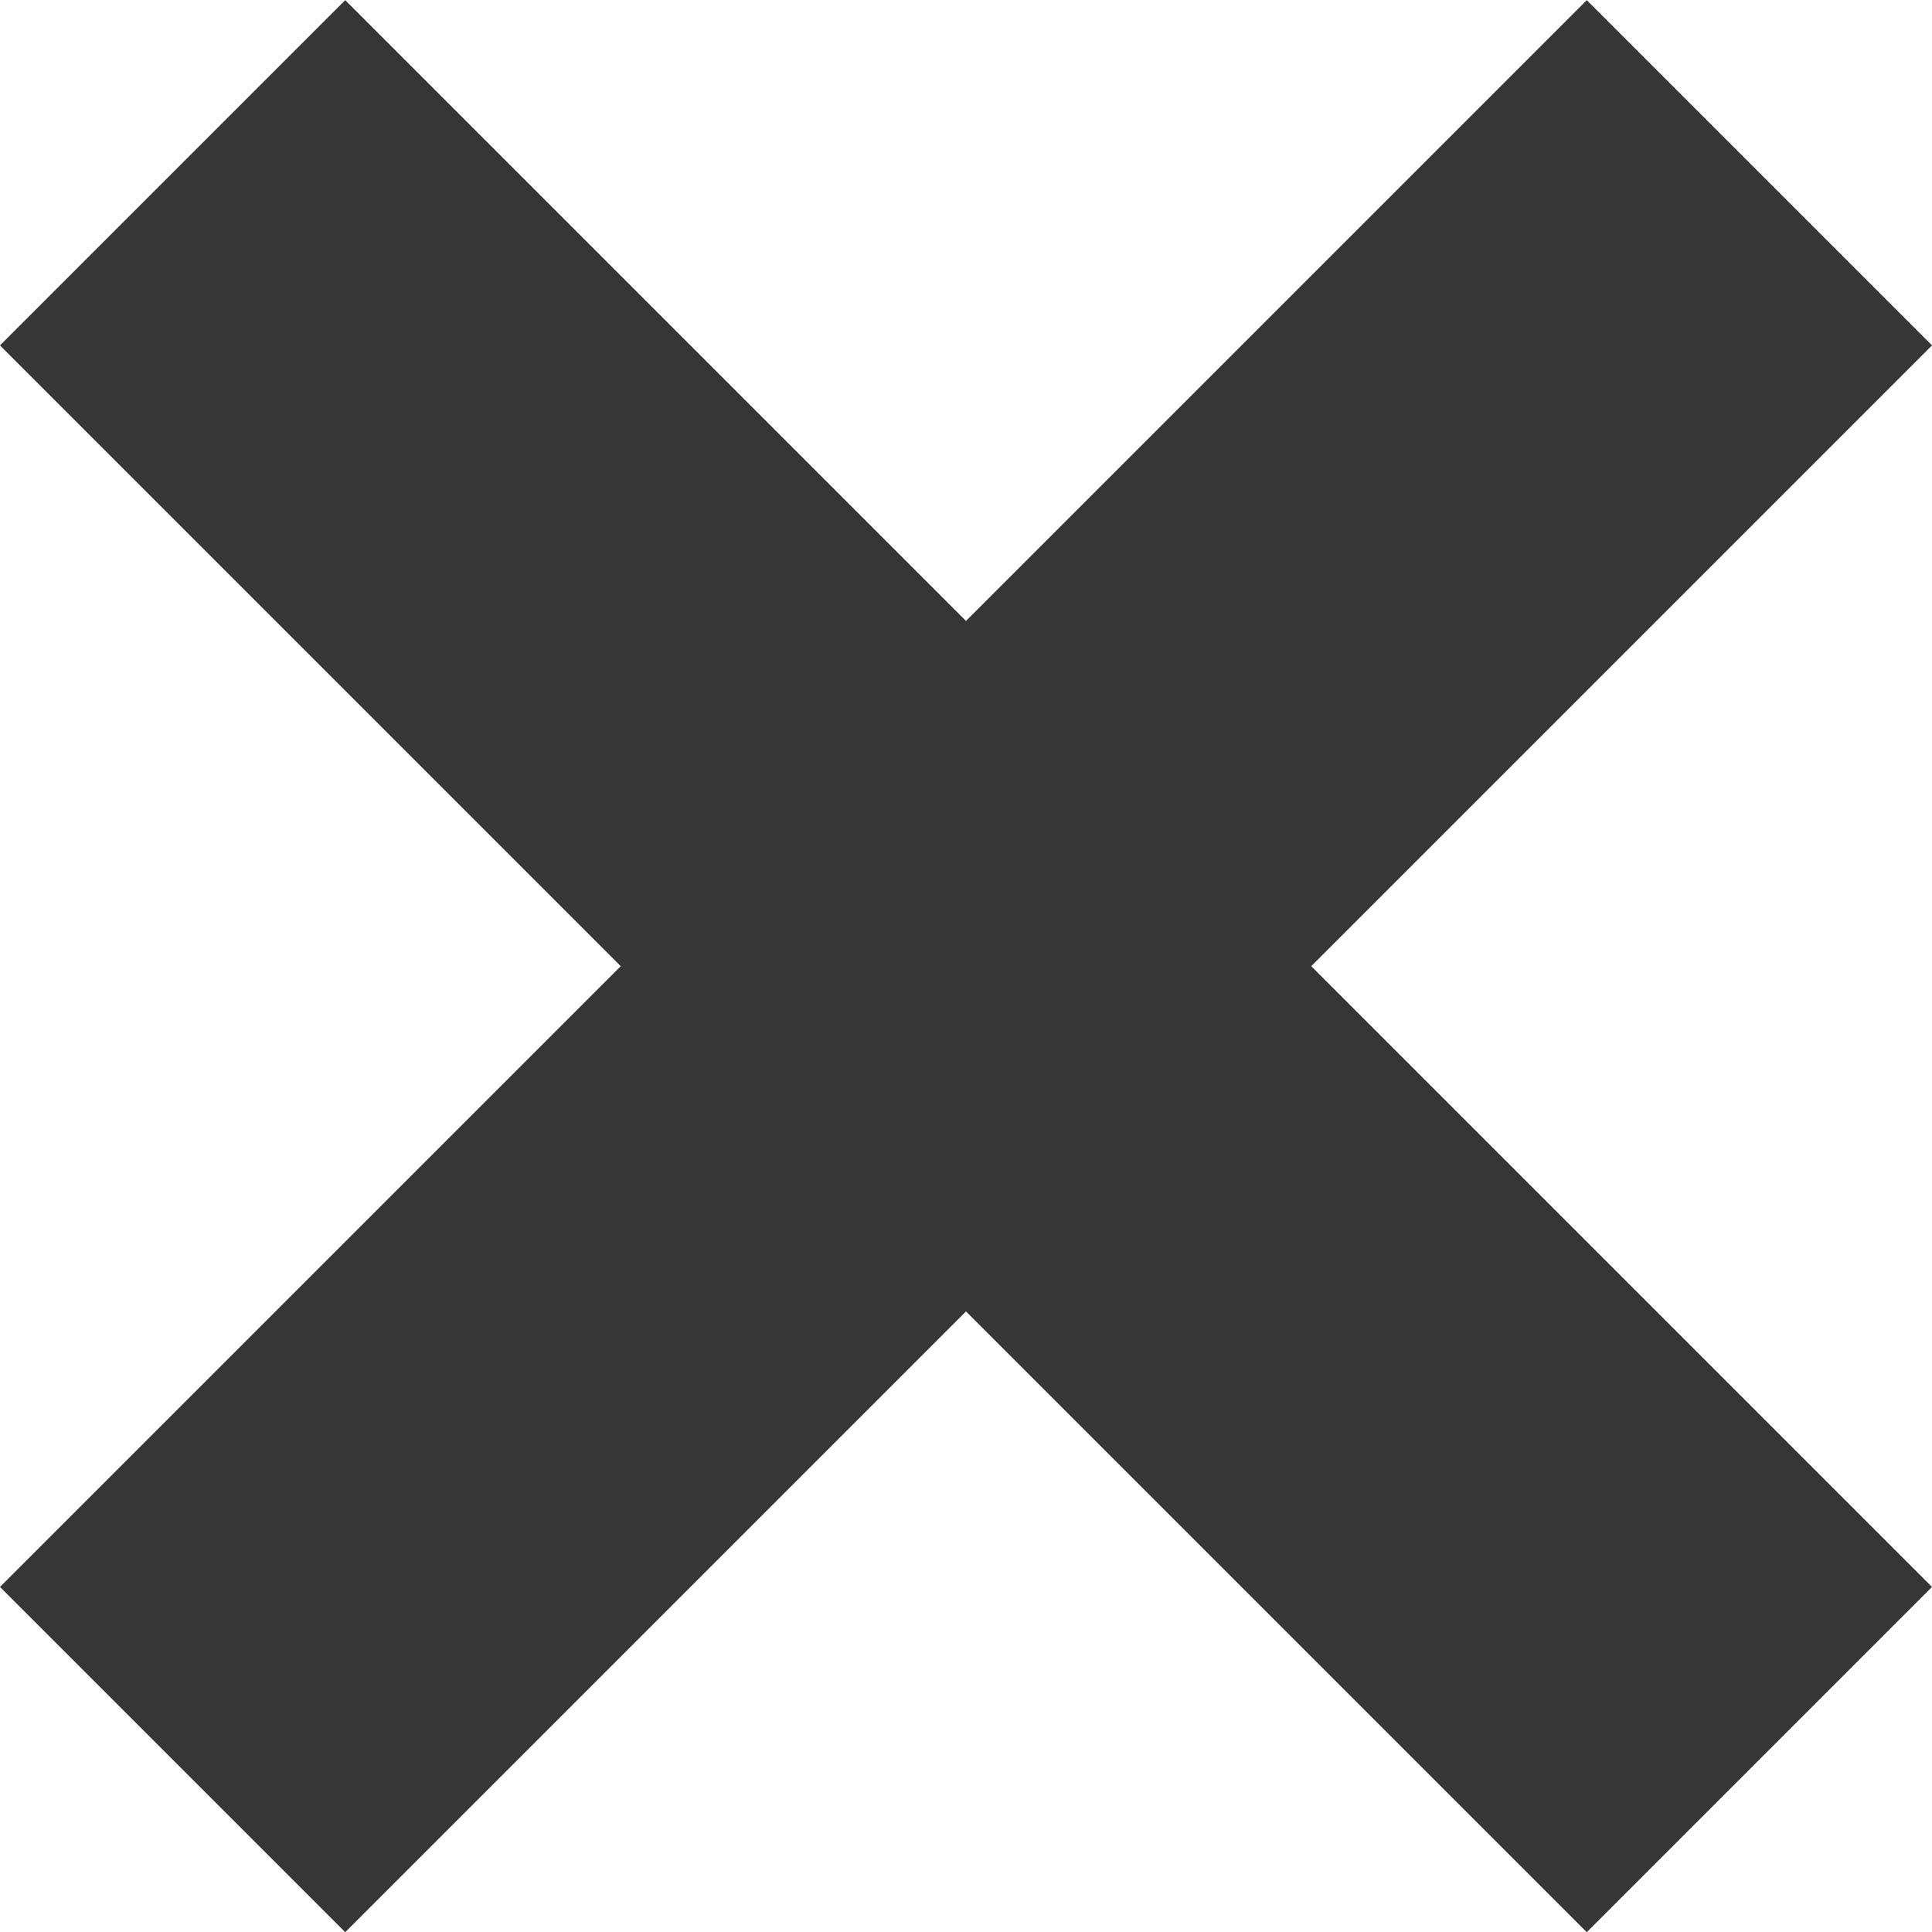 <svg xmlns="http://www.w3.org/2000/svg" width="23.742" height="23.743" viewBox="0 0 23.742 23.743">
  <path id="cart-close" d="M-18140.25,26l-9.75,9.75,9.75-9.75-9.75-9.75,9.75,9.75,9.75-9.75-9.75,9.75,9.75,9.75Z" transform="translate(18152.121 -14.127)" fill="none" stroke="#363636" stroke-linecap="round" stroke-width="6"/>
</svg>
